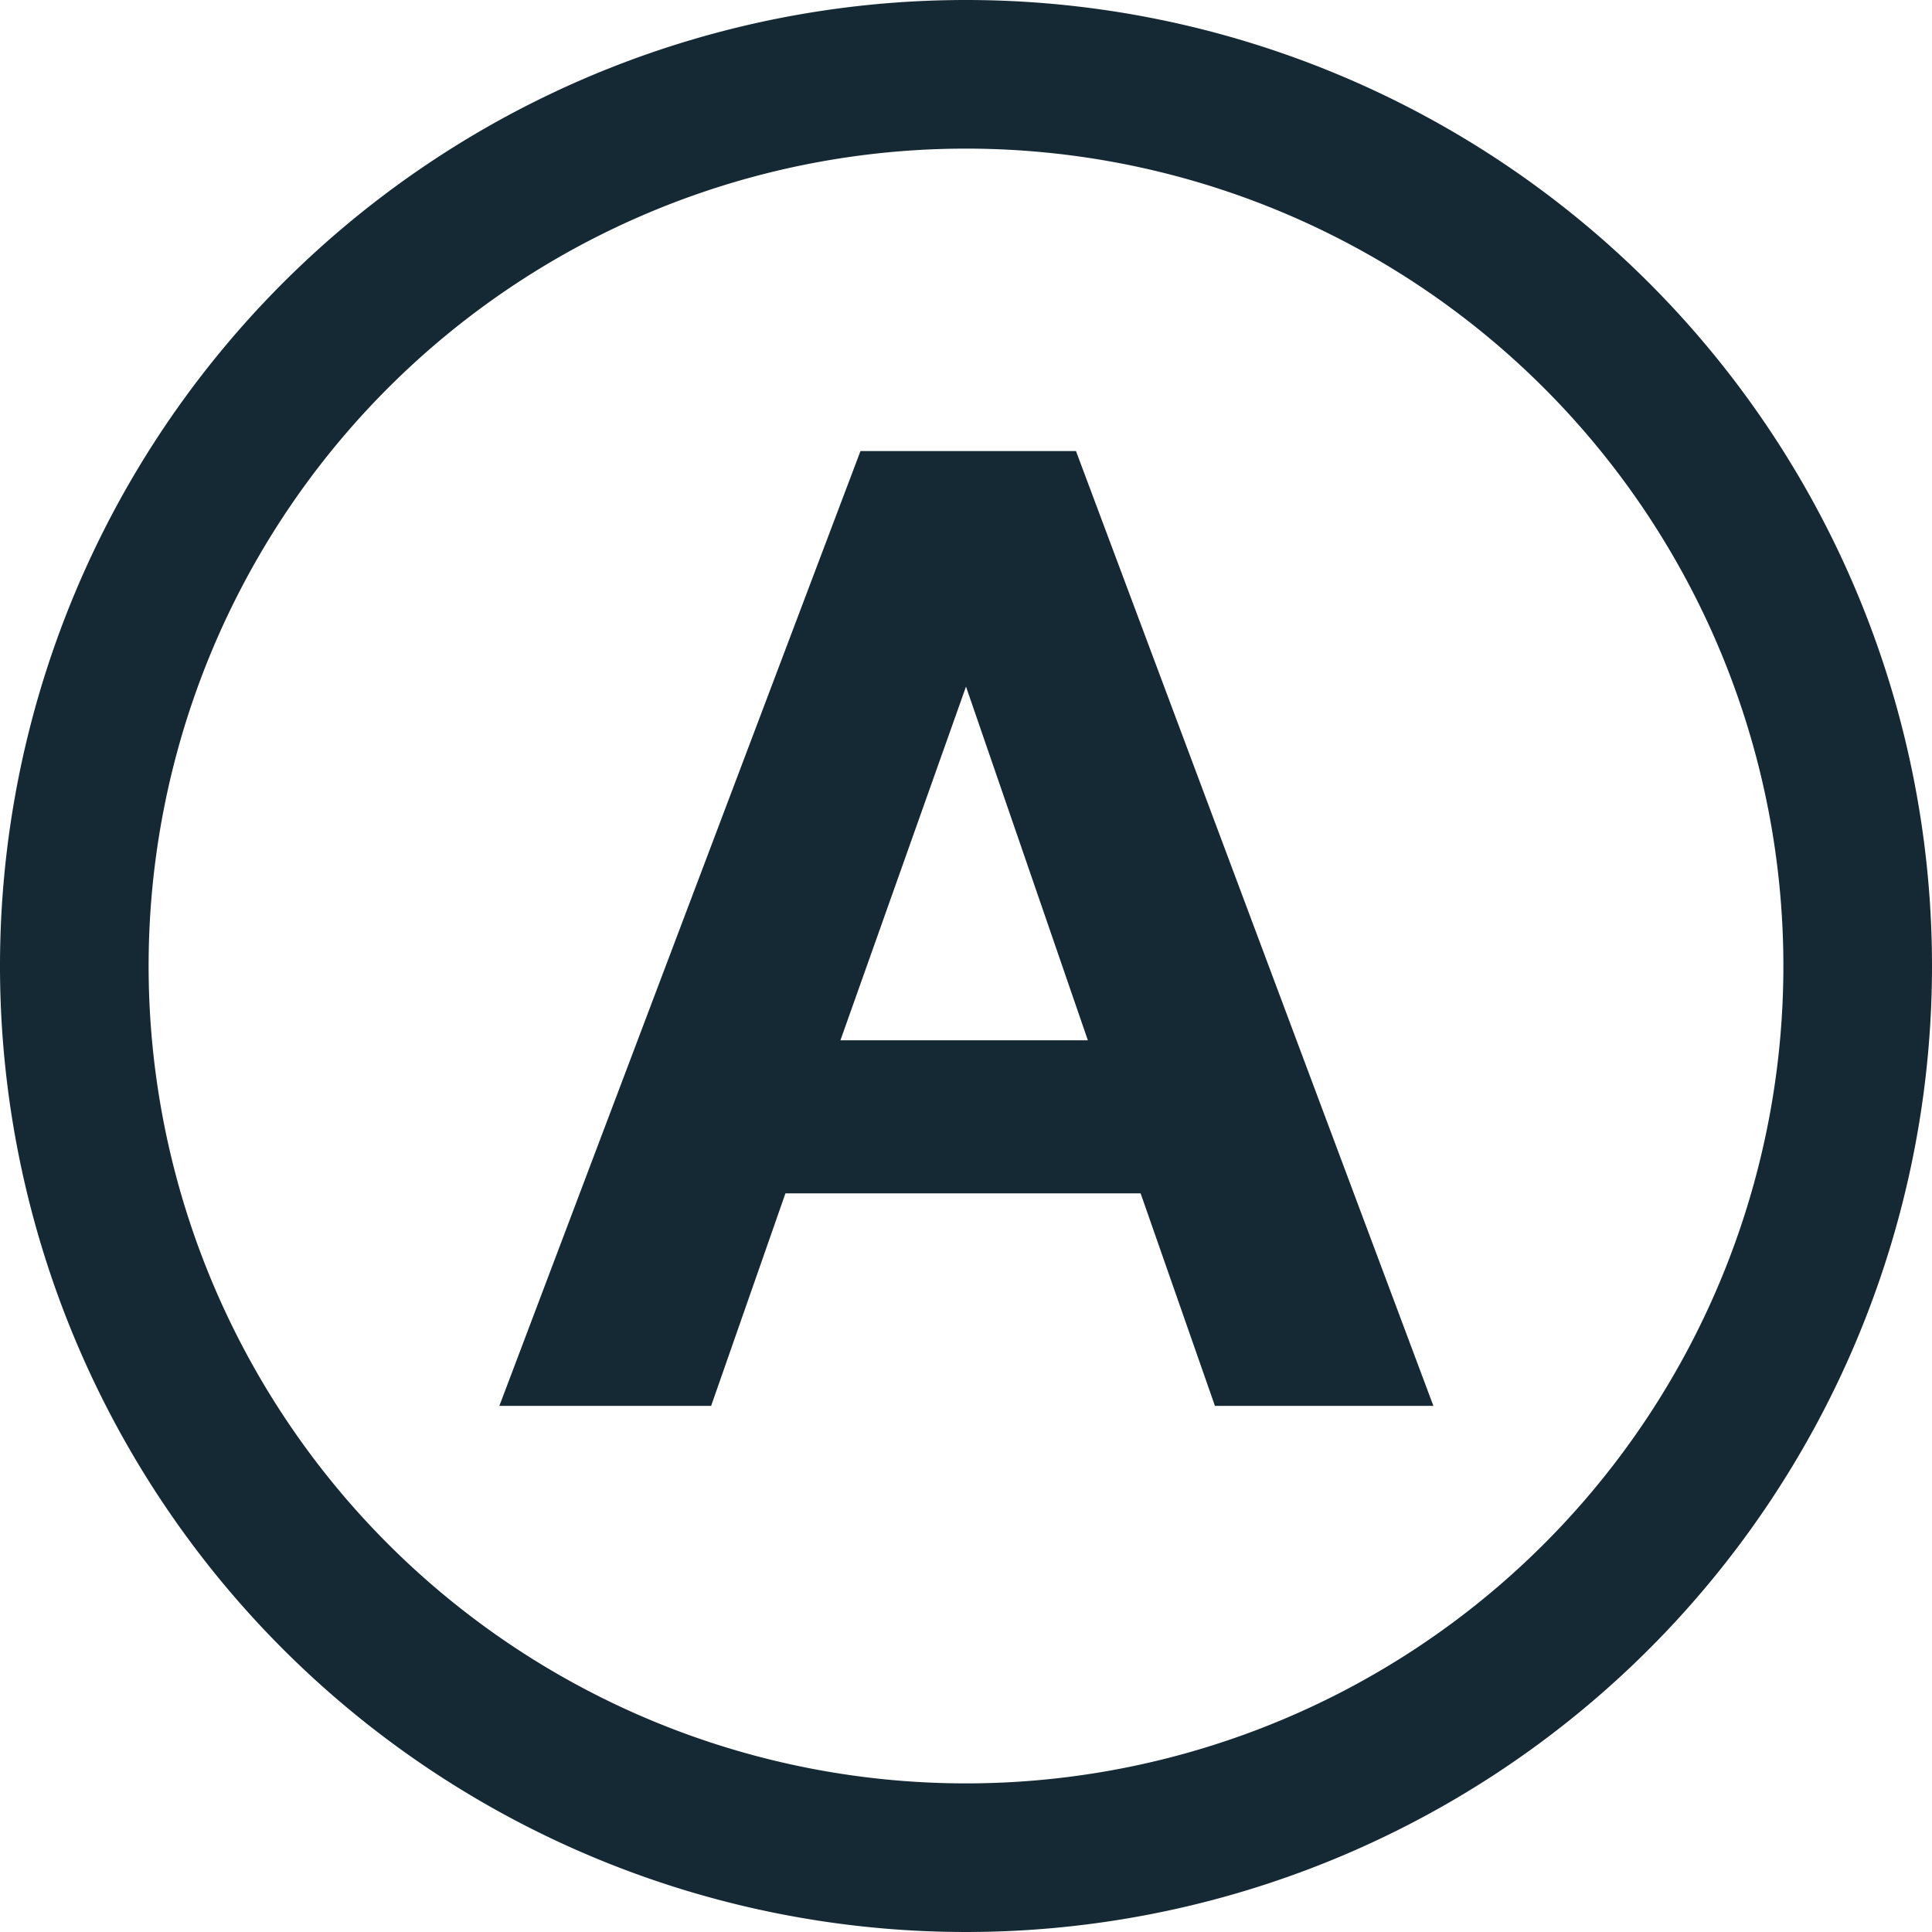 <svg xmlns="http://www.w3.org/2000/svg" id="uppercase-A" viewBox="0 0 26 26">
  <defs>
    <style>
      .cls-1{fill:#152934;}
    </style>
  </defs>
  <path id="A" d="M14.48 6.07l4.81 12.85h-2.94l-1-2.86h-4.78l-1 2.86H6.72l4.86-12.85h2.9zm.16 7.93L13 9.24 11.31 14h3.33z" class="cls-1"/>
  <path id="circle" d="M13 2A11 11 0 1 1 2 13 11 11 0 0 1 13 2m0-2a13 13 0 1 0 13 13A13 13 0 0 0 13 0z" class="cls-1"/>
</svg>
